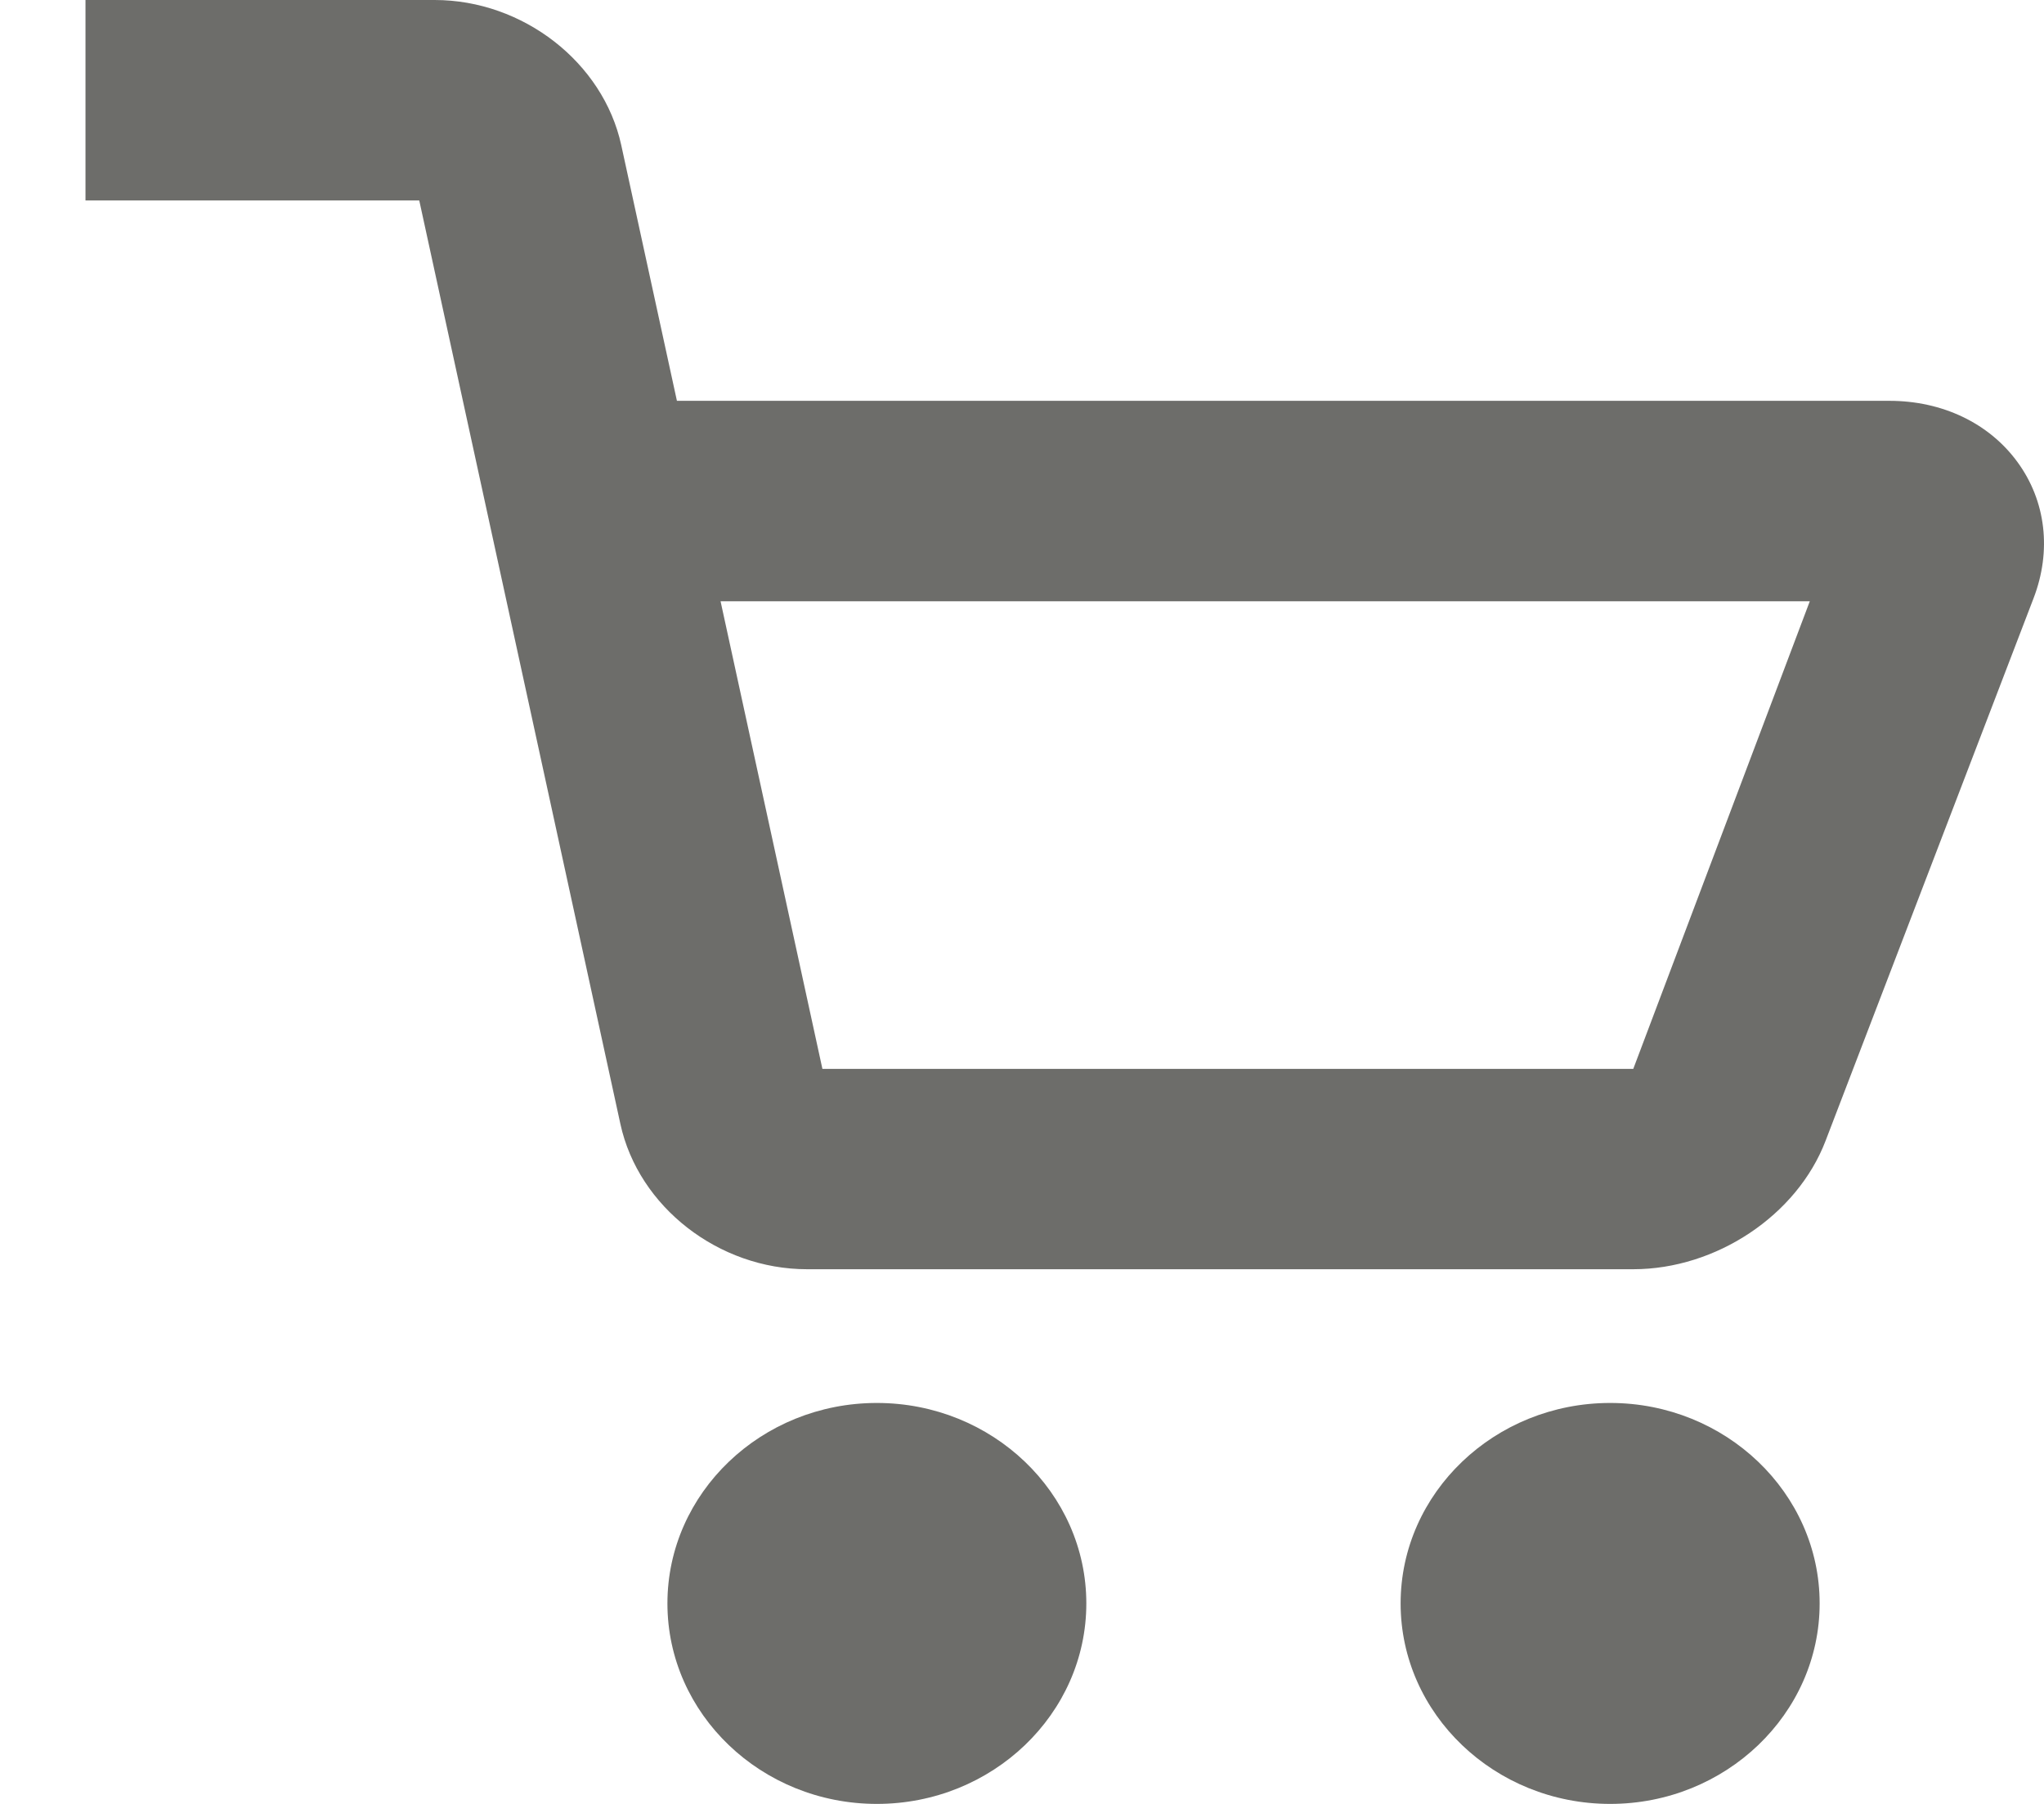 <?xml version="1.0" encoding="UTF-8"?>
<svg width="17px" height="15px" viewBox="0 0 17 15" version="1.1" xmlns="http://www.w3.org/2000/svg" xmlns:xlink="http://www.w3.org/1999/xlink">
    <!-- Generator: sketchtool 51.3 (57544) - http://www.bohemiancoding.com/sketch -->
    <title>69253631-68D6-424F-A05E-23A0FB9E2559</title>
    <desc>Created with sketchtool.</desc>
    <defs></defs>
    <g id="Page-1" stroke="none" stroke-width="1" fill="none" fill-rule="evenodd">
        <g id="DINK-kit-Main-1440" transform="translate(-1311, -13)" fill="#6D6D6A">
            <g id="Header" transform="translate(-55, -82)">
                <g id="Service-menu" transform="translate(55, 82)">
                    <g id="Cart" transform="translate(1260, 0)">
                        <path d="M67.913,17.975 L66.183,22.487 C65.946,23.106 65.273,23.554 64.584,23.554 L57.712,23.554 C56.977,23.554 56.31,23.035 56.16,22.347 L54.487,14.667 L51.711,14.667 L51.711,13 L54.615,13 C55.35,13 56.017,13.519 56.167,14.207 L56.63,16.333 L66.715,16.333 C67.155,16.333 67.544,16.519 67.78,16.843 C68.016,17.166 68.065,17.58 67.913,17.975 L67.913,17.975 Z M56.993,18 L57.84,21.888 L64.584,21.888 L66.052,18 L56.993,18 L56.993,18 Z M58.293,24.666 C59.254,24.666 60.035,25.414 60.035,26.333 C60.035,27.252 59.254,28 58.293,28 C57.332,28 56.551,27.252 56.551,26.333 C56.551,25.414 57.332,24.666 58.293,24.666 L58.293,24.666 Z M64.392,24.666 C65.352,24.666 66.134,25.414 66.134,26.333 C66.134,27.252 65.352,28 64.392,28 C63.431,28 62.649,27.252 62.649,26.333 C62.649,25.414 63.431,24.666 64.392,24.666 L64.392,24.666 Z" id="Fill-2"></path>
                    </g>
                </g>
            </g>
        </g>
    </g>
</svg>